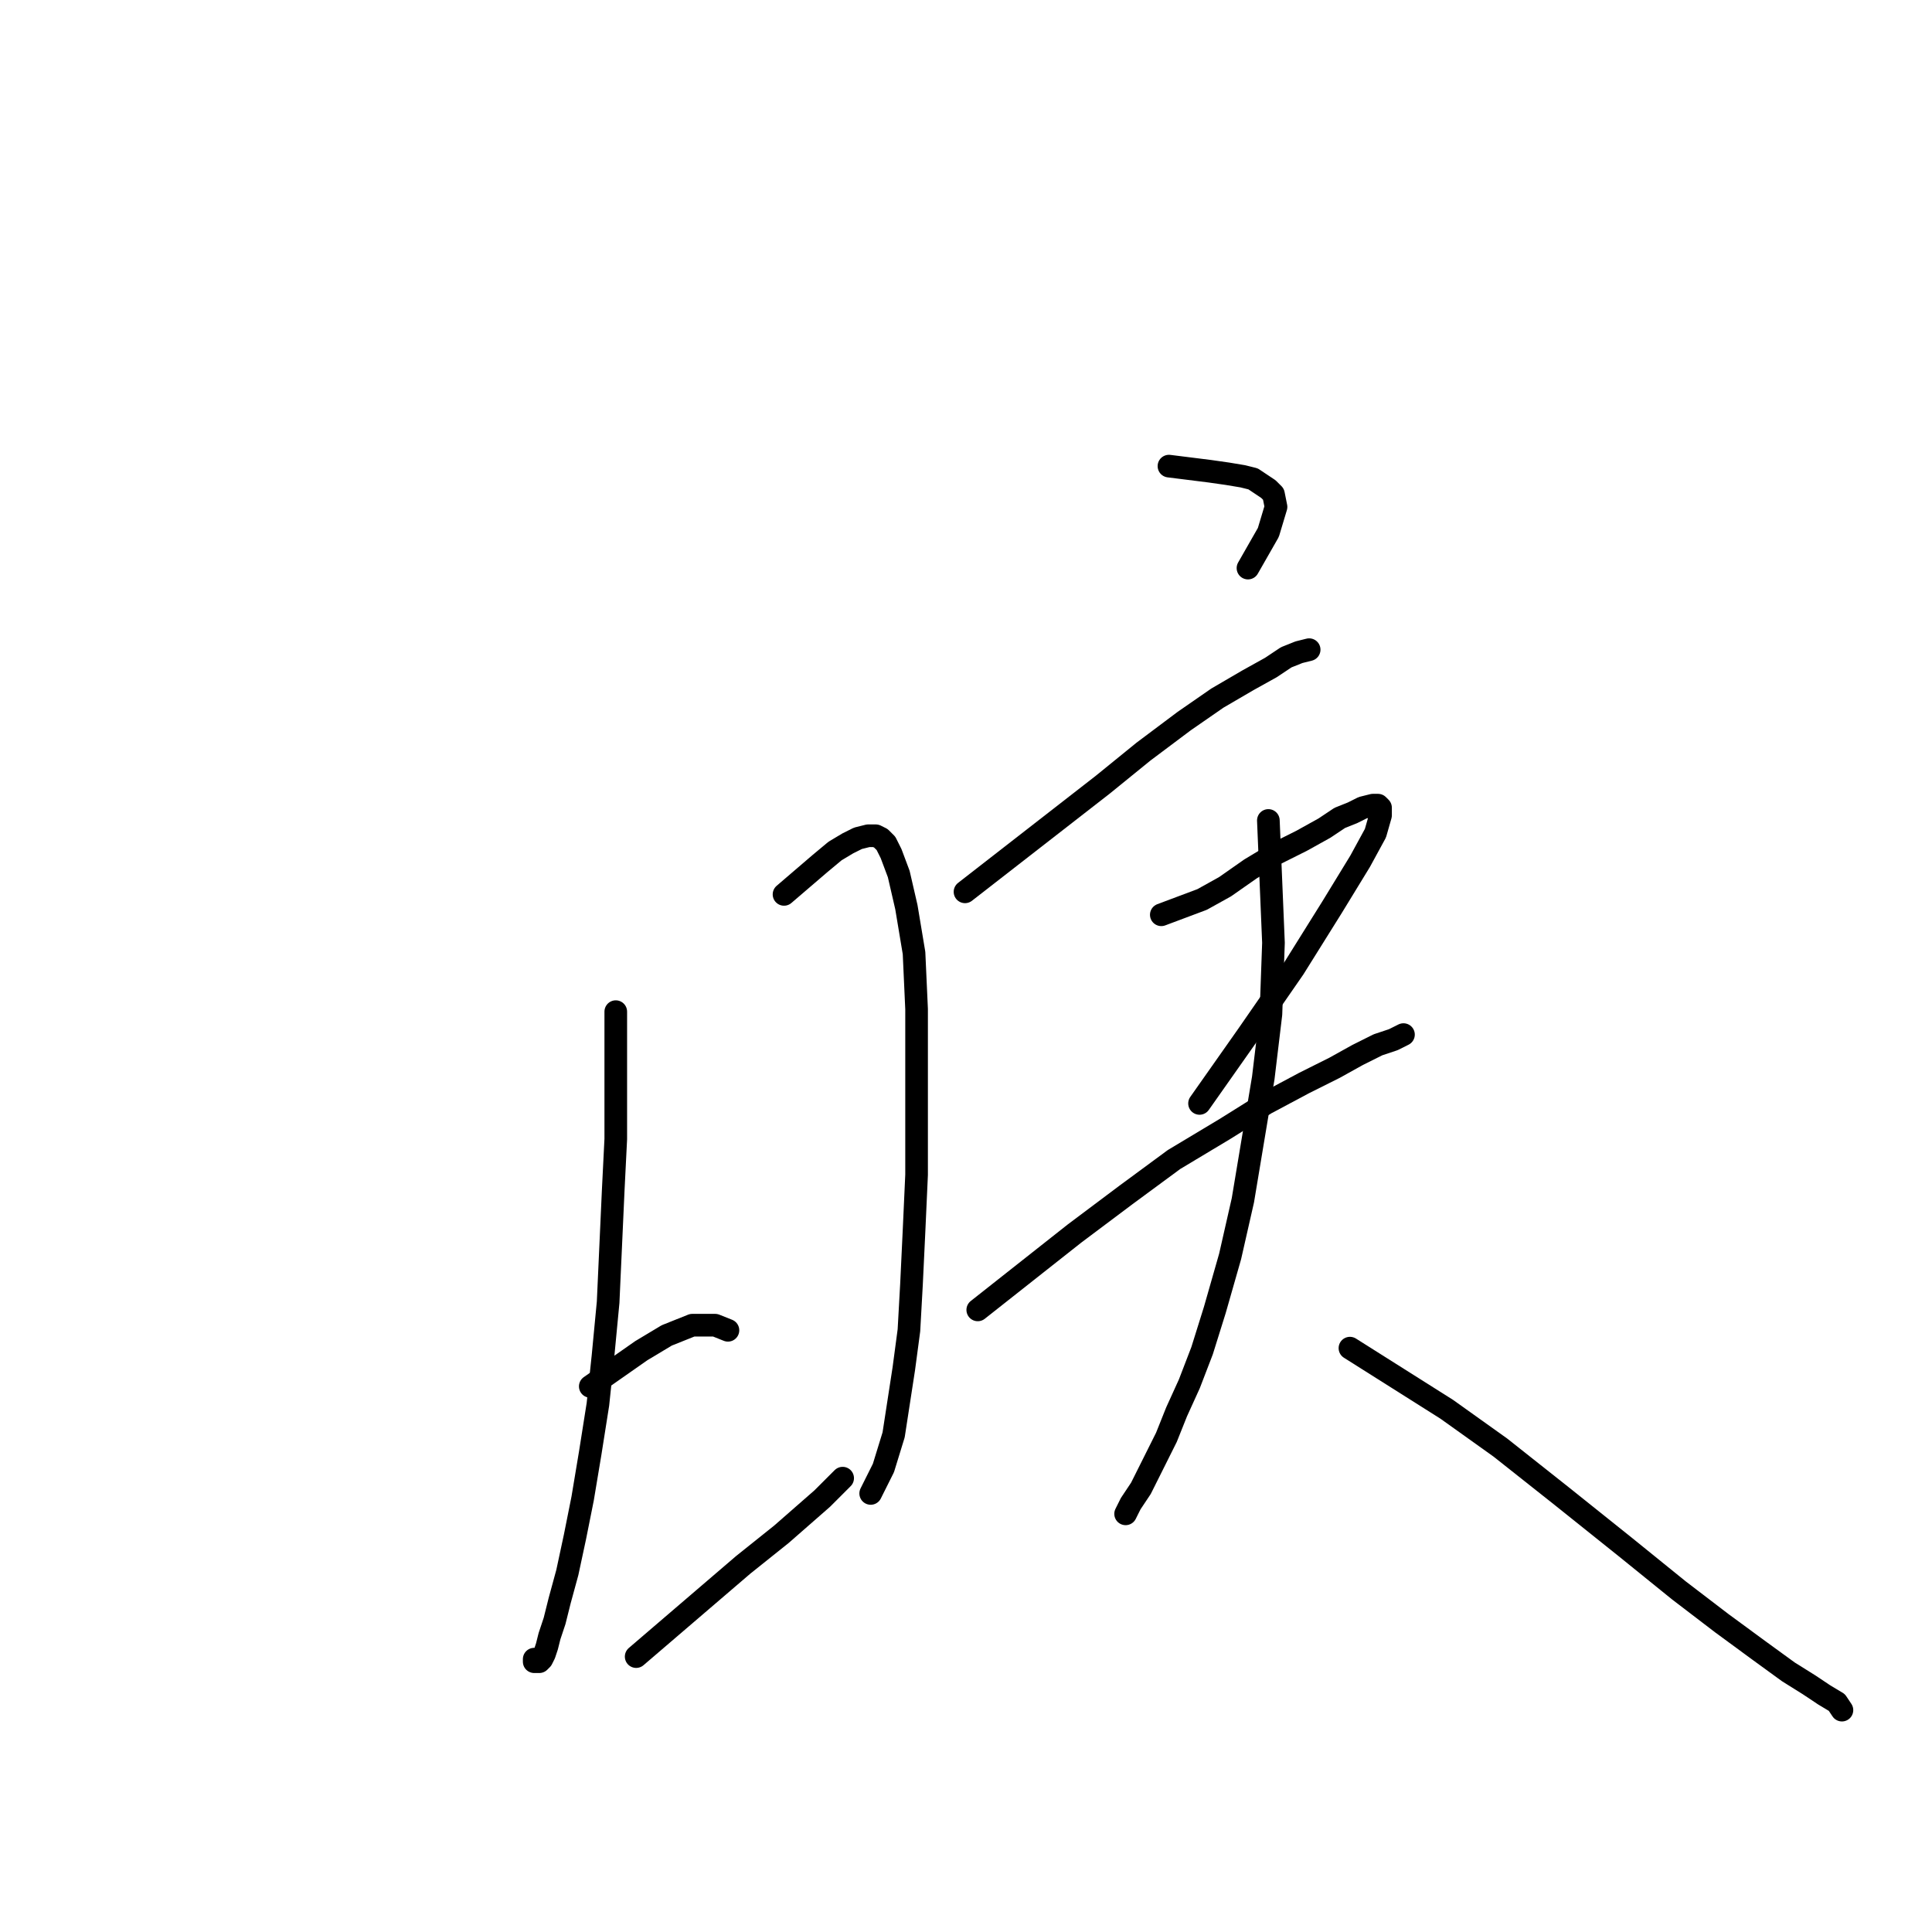 <?xml version="1.0" standalone="no"?>
    <svg width="256" height="256" xmlns="http://www.w3.org/2000/svg" version="1.1">
    <polyline stroke="black" stroke-width="3" stroke-linecap="round" fill="transparent" stroke-linejoin="round" points="81.593 134.049 81.593 139.453 81.593 144.858 81.593 150.938 81.255 157.693 80.918 165.125 80.58 172.556 79.904 179.649 79.229 186.067 78.215 192.485 77.202 198.565 76.189 203.632 75.175 208.361 74.162 212.076 73.486 214.779 72.811 216.805 72.473 218.156 72.135 219.17 71.798 219.845 71.46 220.183 71.122 220.183 70.784 220.183 70.784 219.845 70.784 219.845 " />
        <polyline stroke="black" stroke-width="3" stroke-linecap="round" fill="transparent" stroke-linejoin="round" points="103.887 118.511 106.251 116.484 108.616 114.457 110.642 112.768 112.331 111.755 113.683 111.08 115.034 110.742 116.047 110.742 116.723 111.08 117.398 111.755 118.074 113.106 119.087 115.809 120.1 120.2 121.114 126.28 121.452 133.711 121.452 141.142 121.452 148.236 121.452 155.667 121.114 163.098 120.776 170.191 120.438 176.271 119.763 181.338 119.087 185.729 118.411 190.12 117.06 194.512 115.371 197.889 115.371 197.889 " />
        <polyline stroke="black" stroke-width="3" stroke-linecap="round" fill="transparent" stroke-linejoin="round" points="78.215 183.703 81.593 181.338 84.971 178.974 88.349 176.947 91.727 175.596 94.767 175.596 96.456 176.271 96.456 176.271 " />
        <polyline stroke="black" stroke-width="3" stroke-linecap="round" fill="transparent" stroke-linejoin="round" points="84.295 219.508 89.024 215.454 93.753 211.401 98.482 207.347 103.549 203.294 108.954 198.565 111.656 195.863 111.656 195.863 " />
        <polyline stroke="black" stroke-width="3" stroke-linecap="round" fill="transparent" stroke-linejoin="round" points="154.892 61.763 157.594 62.101 160.296 62.439 162.661 62.777 164.688 63.115 166.039 63.452 167.052 64.128 168.065 64.803 168.741 65.479 169.079 67.168 168.065 70.546 165.363 75.275 165.363 75.275 " />
        <polyline stroke="black" stroke-width="3" stroke-linecap="round" fill="transparent" stroke-linejoin="round" points="127.869 118.173 133.949 113.444 140.03 108.715 146.11 103.986 151.514 99.595 156.919 95.542 161.31 92.502 165.363 90.137 168.403 88.448 170.43 87.097 172.119 86.421 173.47 86.084 173.47 86.084 " />
        <polyline stroke="black" stroke-width="3" stroke-linecap="round" fill="transparent" stroke-linejoin="round" points="153.879 121.213 156.581 120.2 159.283 119.186 162.323 117.497 165.701 115.133 169.079 113.106 172.457 111.417 175.497 109.728 177.523 108.377 179.212 107.702 180.563 107.026 181.914 106.688 182.59 106.688 182.928 107.026 182.928 108.04 182.252 110.404 180.226 114.12 176.51 120.2 171.443 128.306 165.363 137.089 158.945 146.209 158.945 146.209 " />
        <polyline stroke="black" stroke-width="3" stroke-linecap="round" fill="transparent" stroke-linejoin="round" points="129.558 173.569 135.976 168.502 142.394 163.436 149.15 158.369 155.568 153.64 162.323 149.587 167.728 146.209 172.794 143.507 176.848 141.48 179.888 139.791 182.59 138.44 184.617 137.764 185.968 137.089 185.968 137.089 " />
        <polyline stroke="black" stroke-width="3" stroke-linecap="round" fill="transparent" stroke-linejoin="round" points="168.065 108.715 168.403 116.822 168.741 124.929 168.403 134.387 167.39 142.831 166.039 150.938 164.688 159.045 162.999 166.476 160.972 173.569 159.283 178.974 157.594 183.365 155.905 187.08 154.554 190.458 153.203 193.161 152.19 195.187 151.176 197.214 149.825 199.241 149.15 200.592 149.15 200.592 " />
        <polyline stroke="black" stroke-width="3" stroke-linecap="round" fill="transparent" stroke-linejoin="round" points="178.874 178.636 185.292 182.689 191.71 186.743 198.804 191.809 206.91 198.227 215.355 204.983 222.448 210.725 228.191 215.116 233.257 218.832 236.973 221.534 239.675 223.223 241.702 224.574 243.391 225.588 244.066 226.601 244.066 226.601 " />
        </svg>